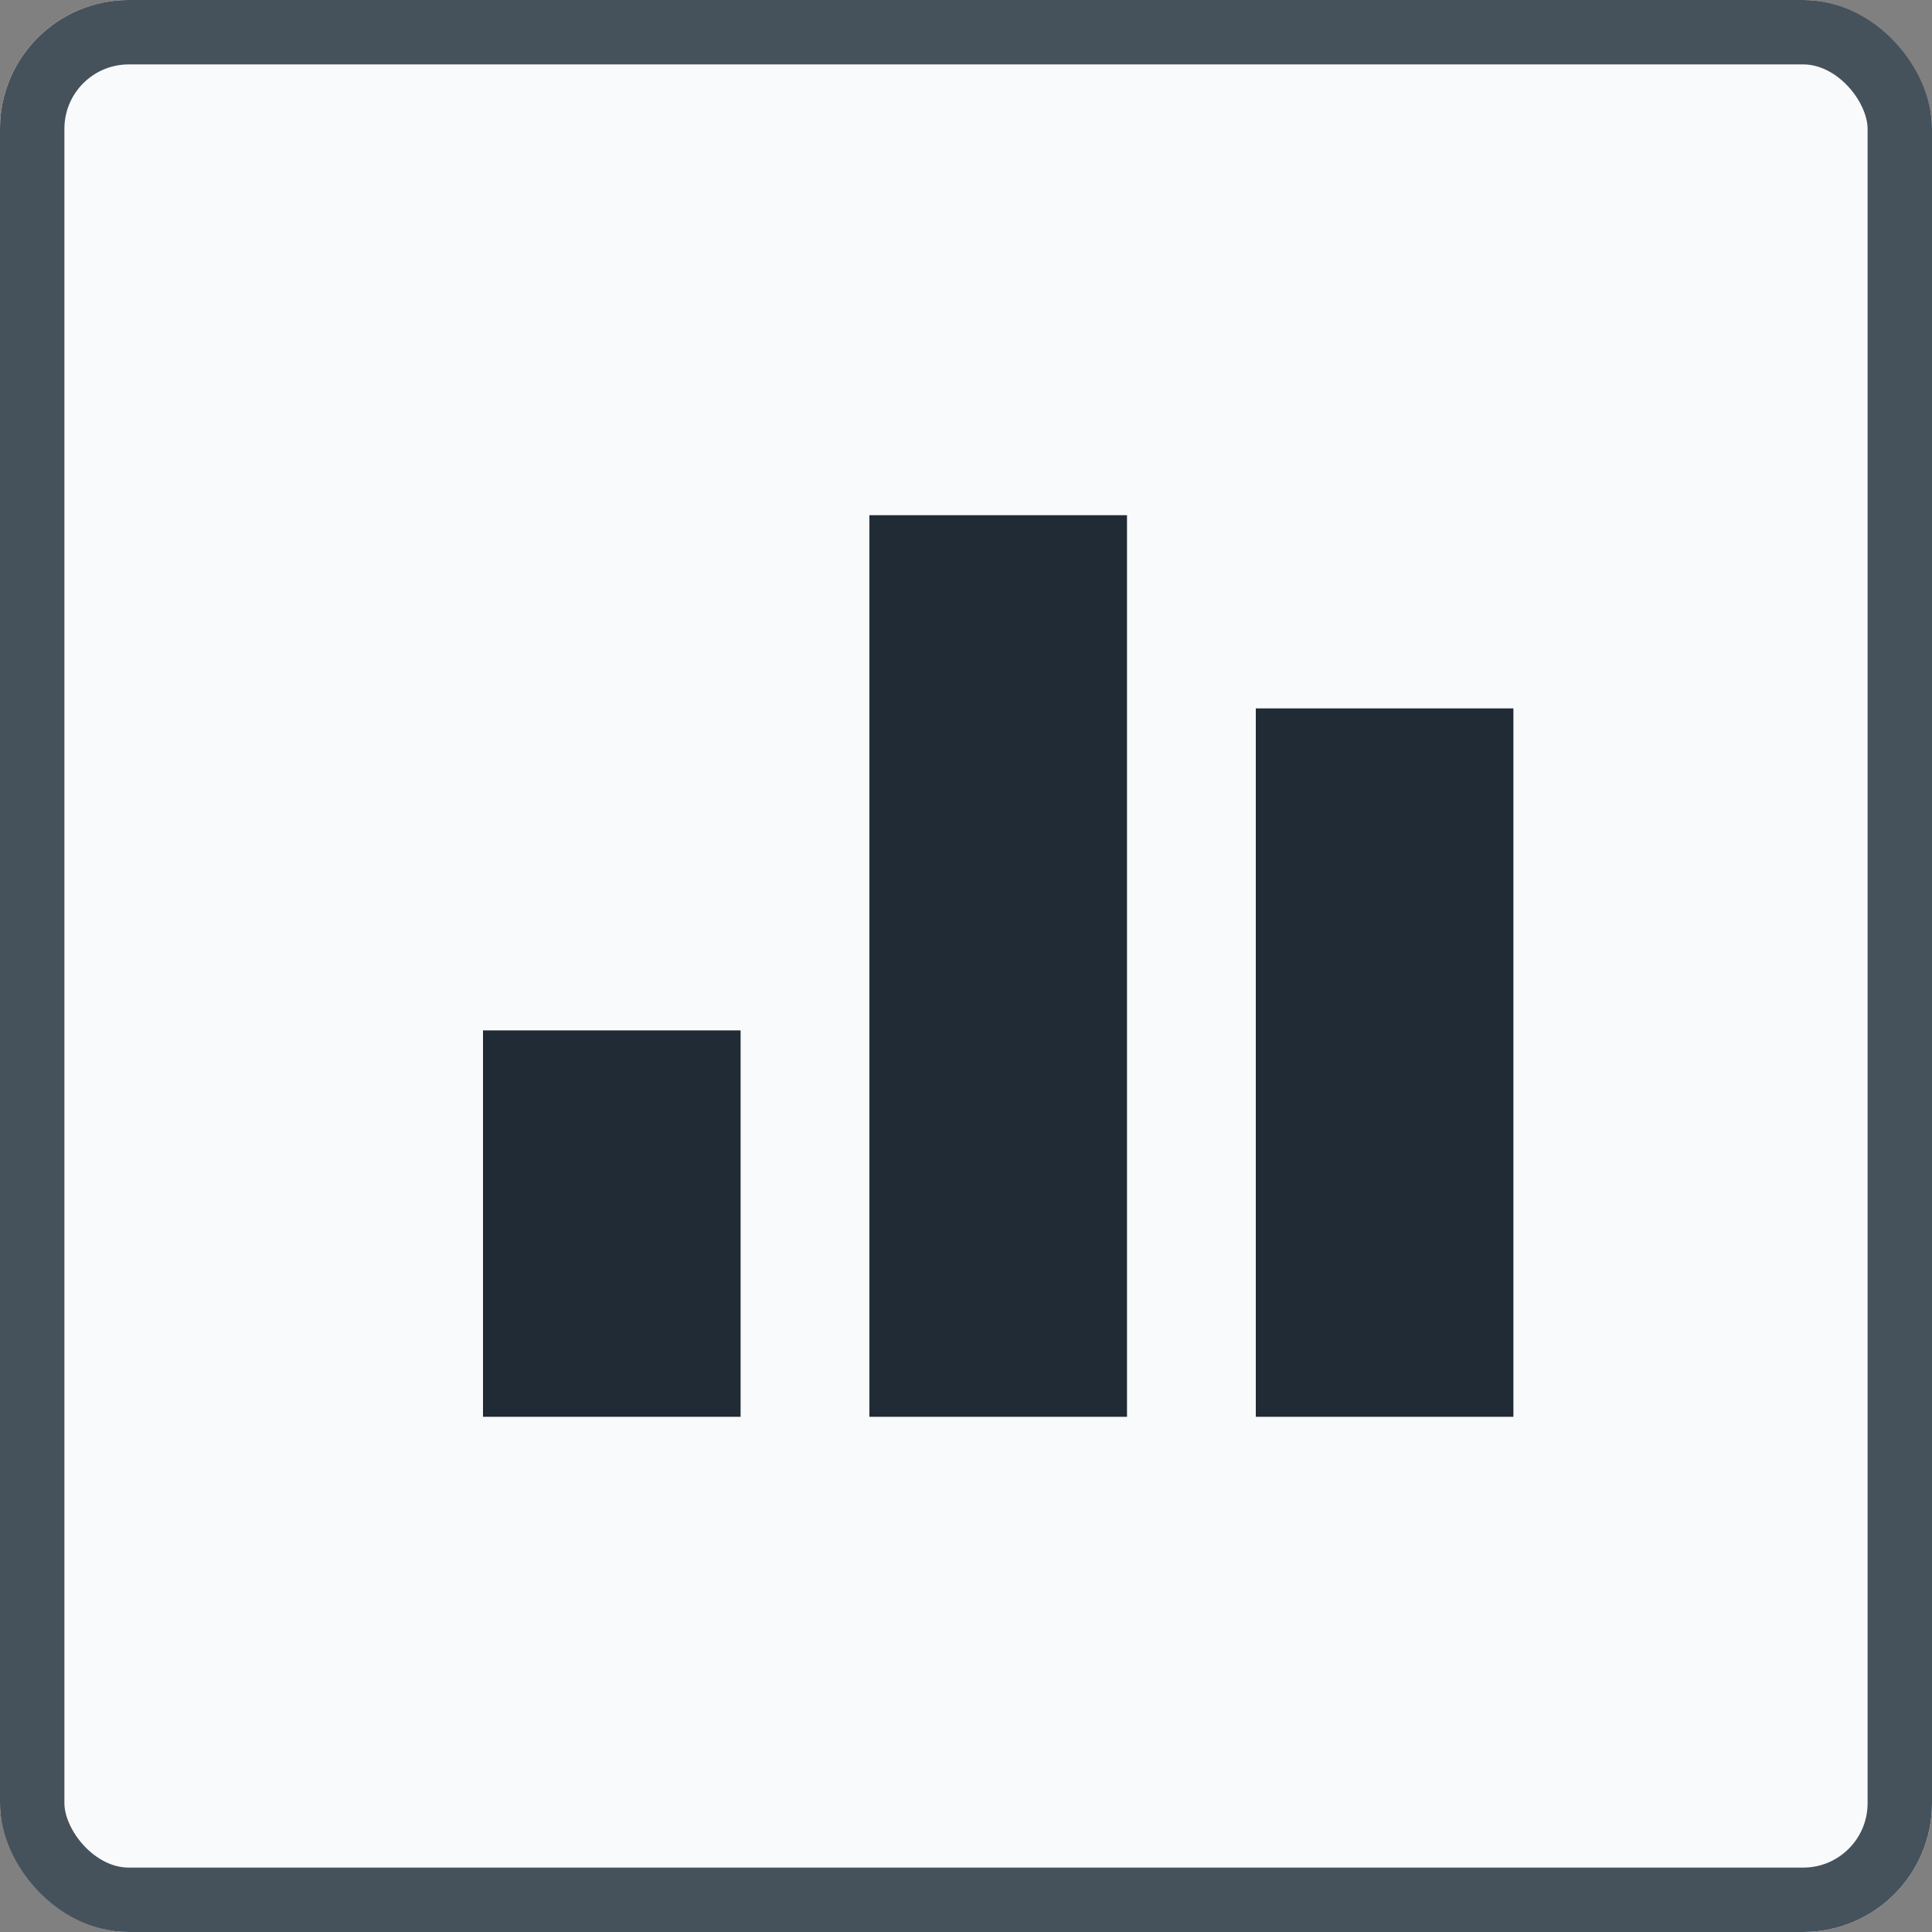 <svg xmlns="http://www.w3.org/2000/svg" width="30" height="30" viewBox="0 0 30 30">
  <rect x="0" y="0" width="30" height="30" fill="#808080" stroke="none"/>
  <g id="btn_report_list02_o" transform="translate(-161 -31)">
    <g id="사각형" transform="translate(161 31)" fill="#f9fafb" stroke="#45515b" stroke-width="1">
      <rect width="30" height="30" rx="2" stroke="none"/>
      <rect x="0.5" y="0.5" width="29" height="29" rx="1.5" fill="none"/>
    </g>
    <g id="그룹" transform="translate(130 222) rotate(-90)">
      <rect id="사각형-2" data-name="사각형" width="4" height="6" transform="translate(175 38.5) rotate(90)" fill="#212b36"/>
      <rect id="사각형-3" data-name="사각형" width="4" height="14" transform="translate(183 44.5) rotate(90)" fill="#212b36"/>
      <rect id="사각형-4" data-name="사각형" width="4" height="11" transform="translate(180 50.5) rotate(90)" fill="#212b36"/>
    </g>
  </g>
</svg>
